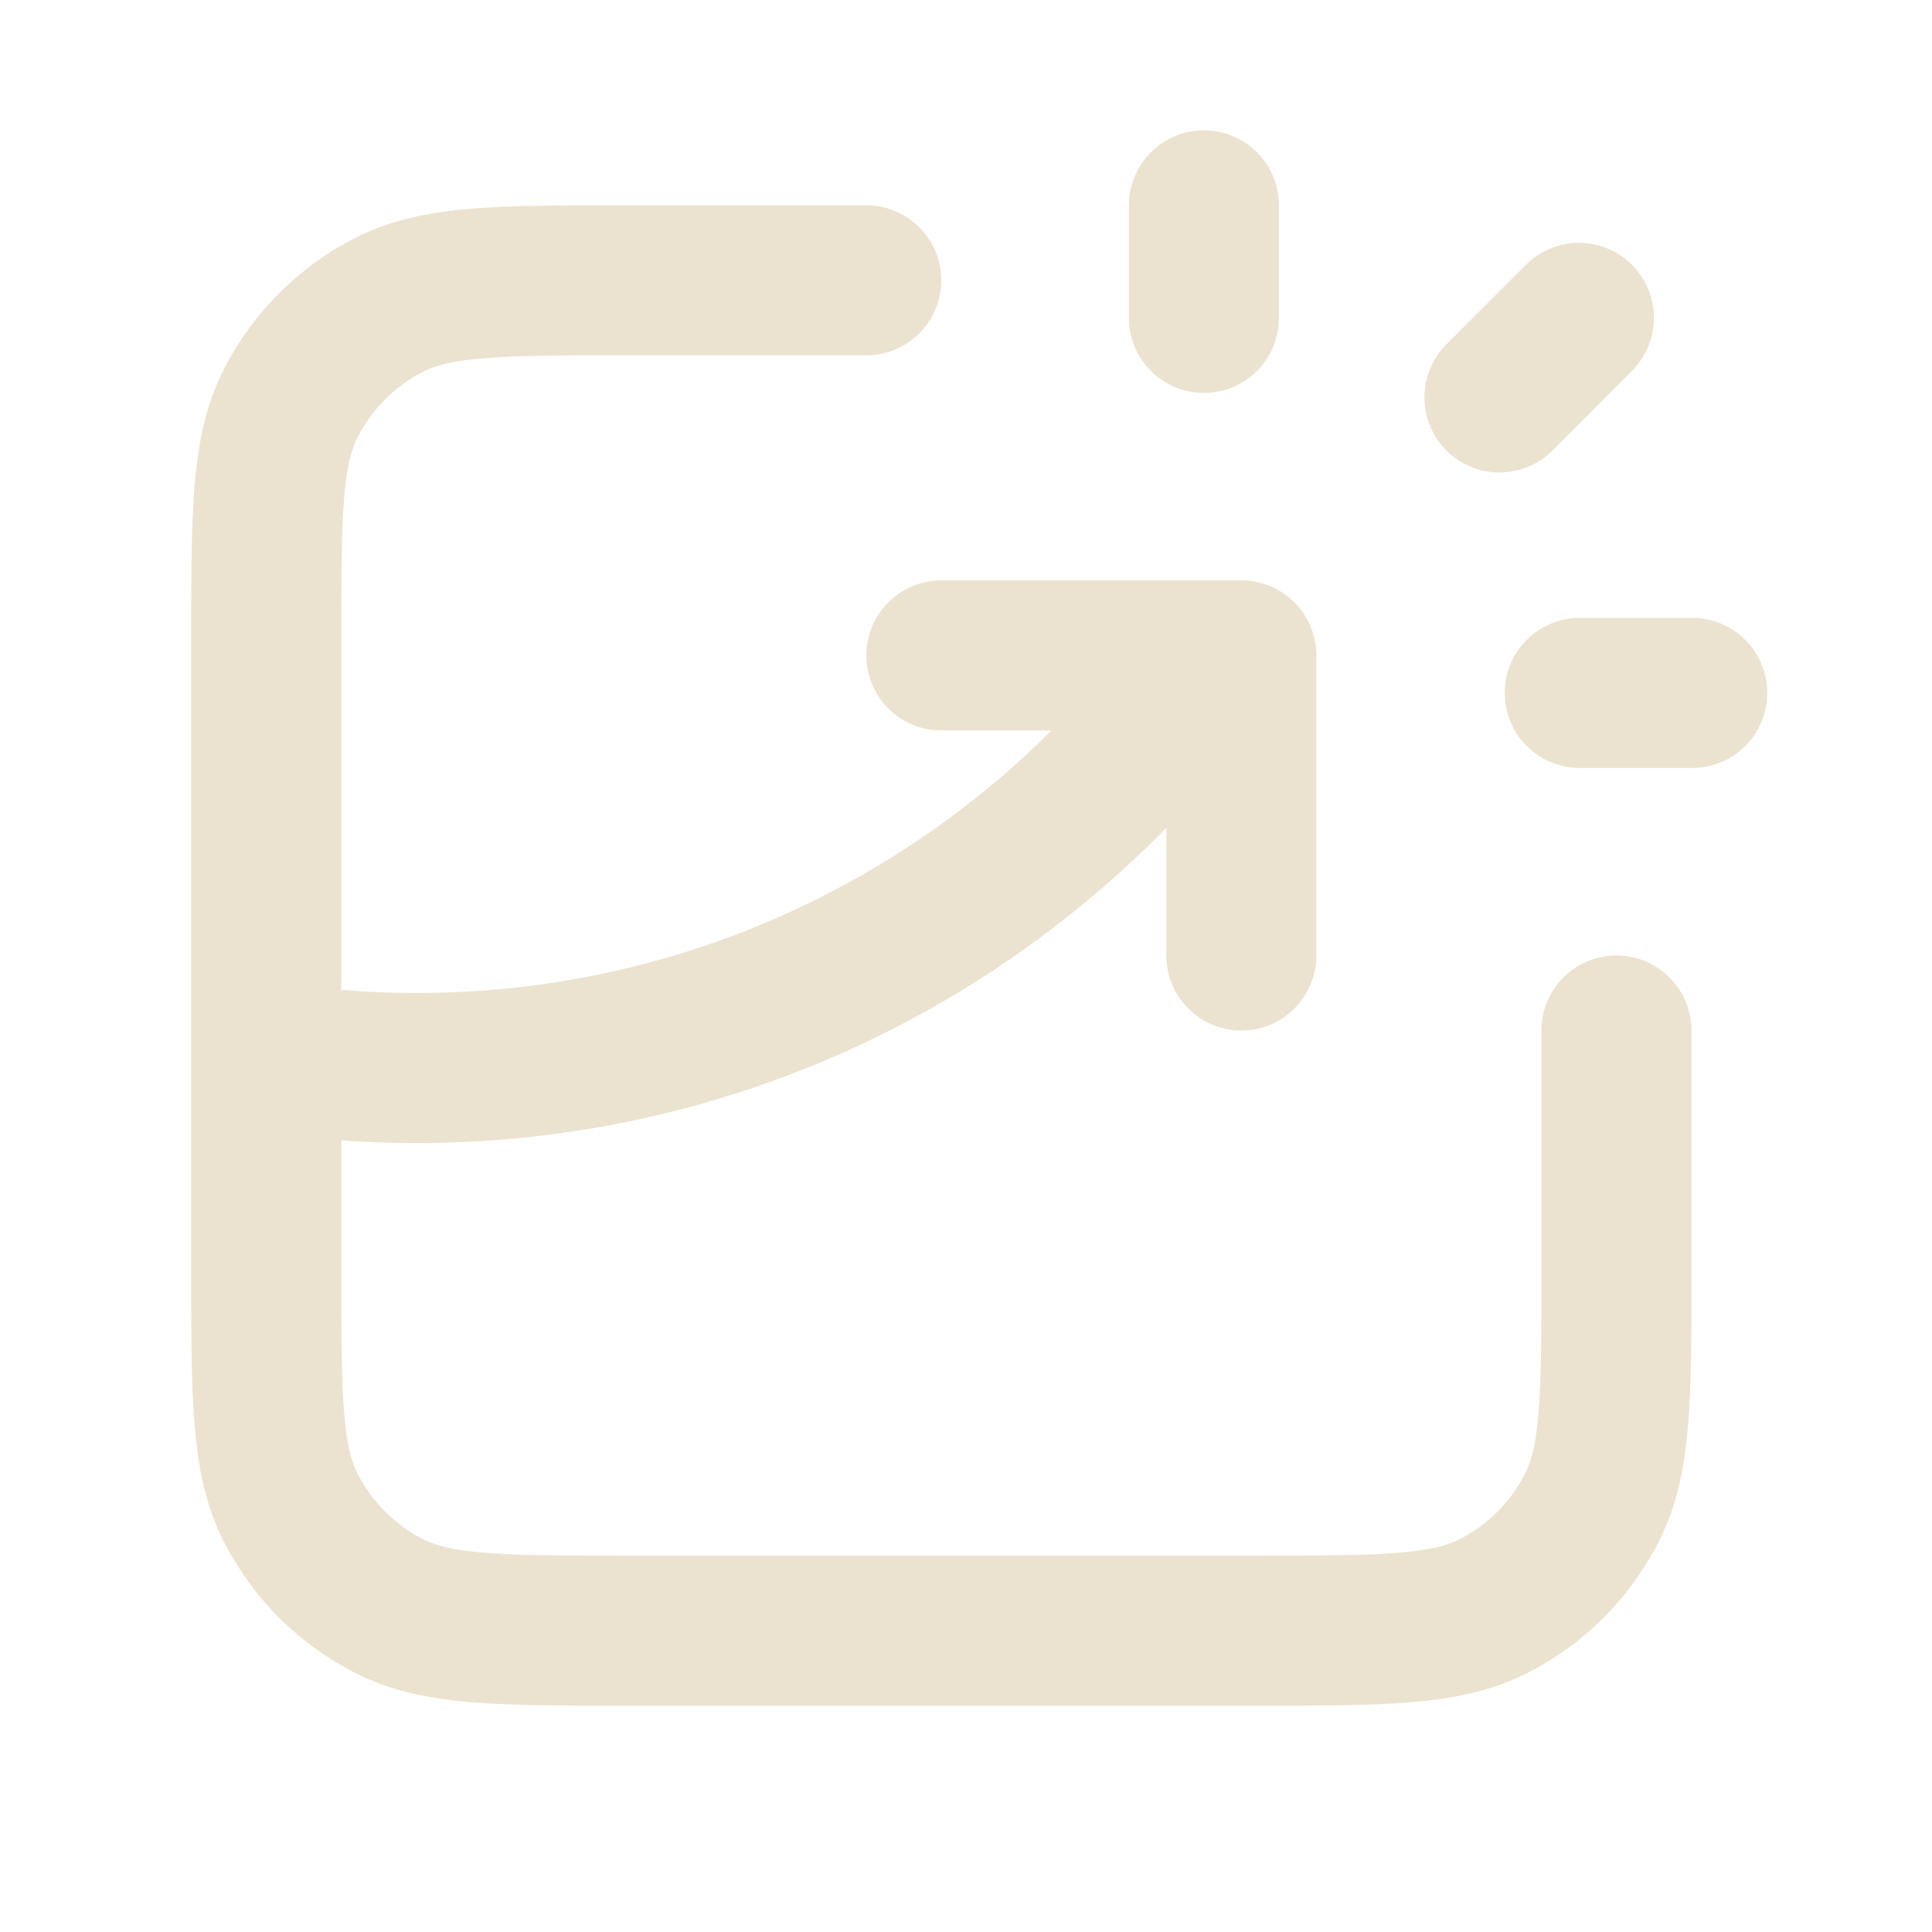 <svg width="21" height="21" viewBox="0 0 21 21" fill="none" xmlns="http://www.w3.org/2000/svg">
<path d="M9.416 3.047H6.807C5.437 3.047 4.752 3.047 4.229 3.314C3.769 3.548 3.395 3.923 3.16 4.383C2.894 4.906 2.894 5.591 2.894 6.961V13.81C2.894 15.18 2.894 15.865 3.16 16.388C3.395 16.849 3.769 17.223 4.229 17.457C4.752 17.724 5.437 17.724 6.807 17.724H13.656C15.026 17.724 15.711 17.724 16.235 17.457C16.695 17.223 17.069 16.849 17.303 16.388C17.57 15.865 17.57 15.18 17.57 13.81V11.201M10.232 7.124H13.493V10.386M13.086 3.455V2.232M16.298 4.32L17.162 3.455M17.171 7.532H18.394M2.894 11.484C3.425 11.566 3.97 11.609 4.524 11.609C8.101 11.609 11.264 9.837 13.183 7.124" stroke="#EBE3D0" stroke-width="1.631" stroke-linecap="round" stroke-linejoin="round"/>
</svg>
